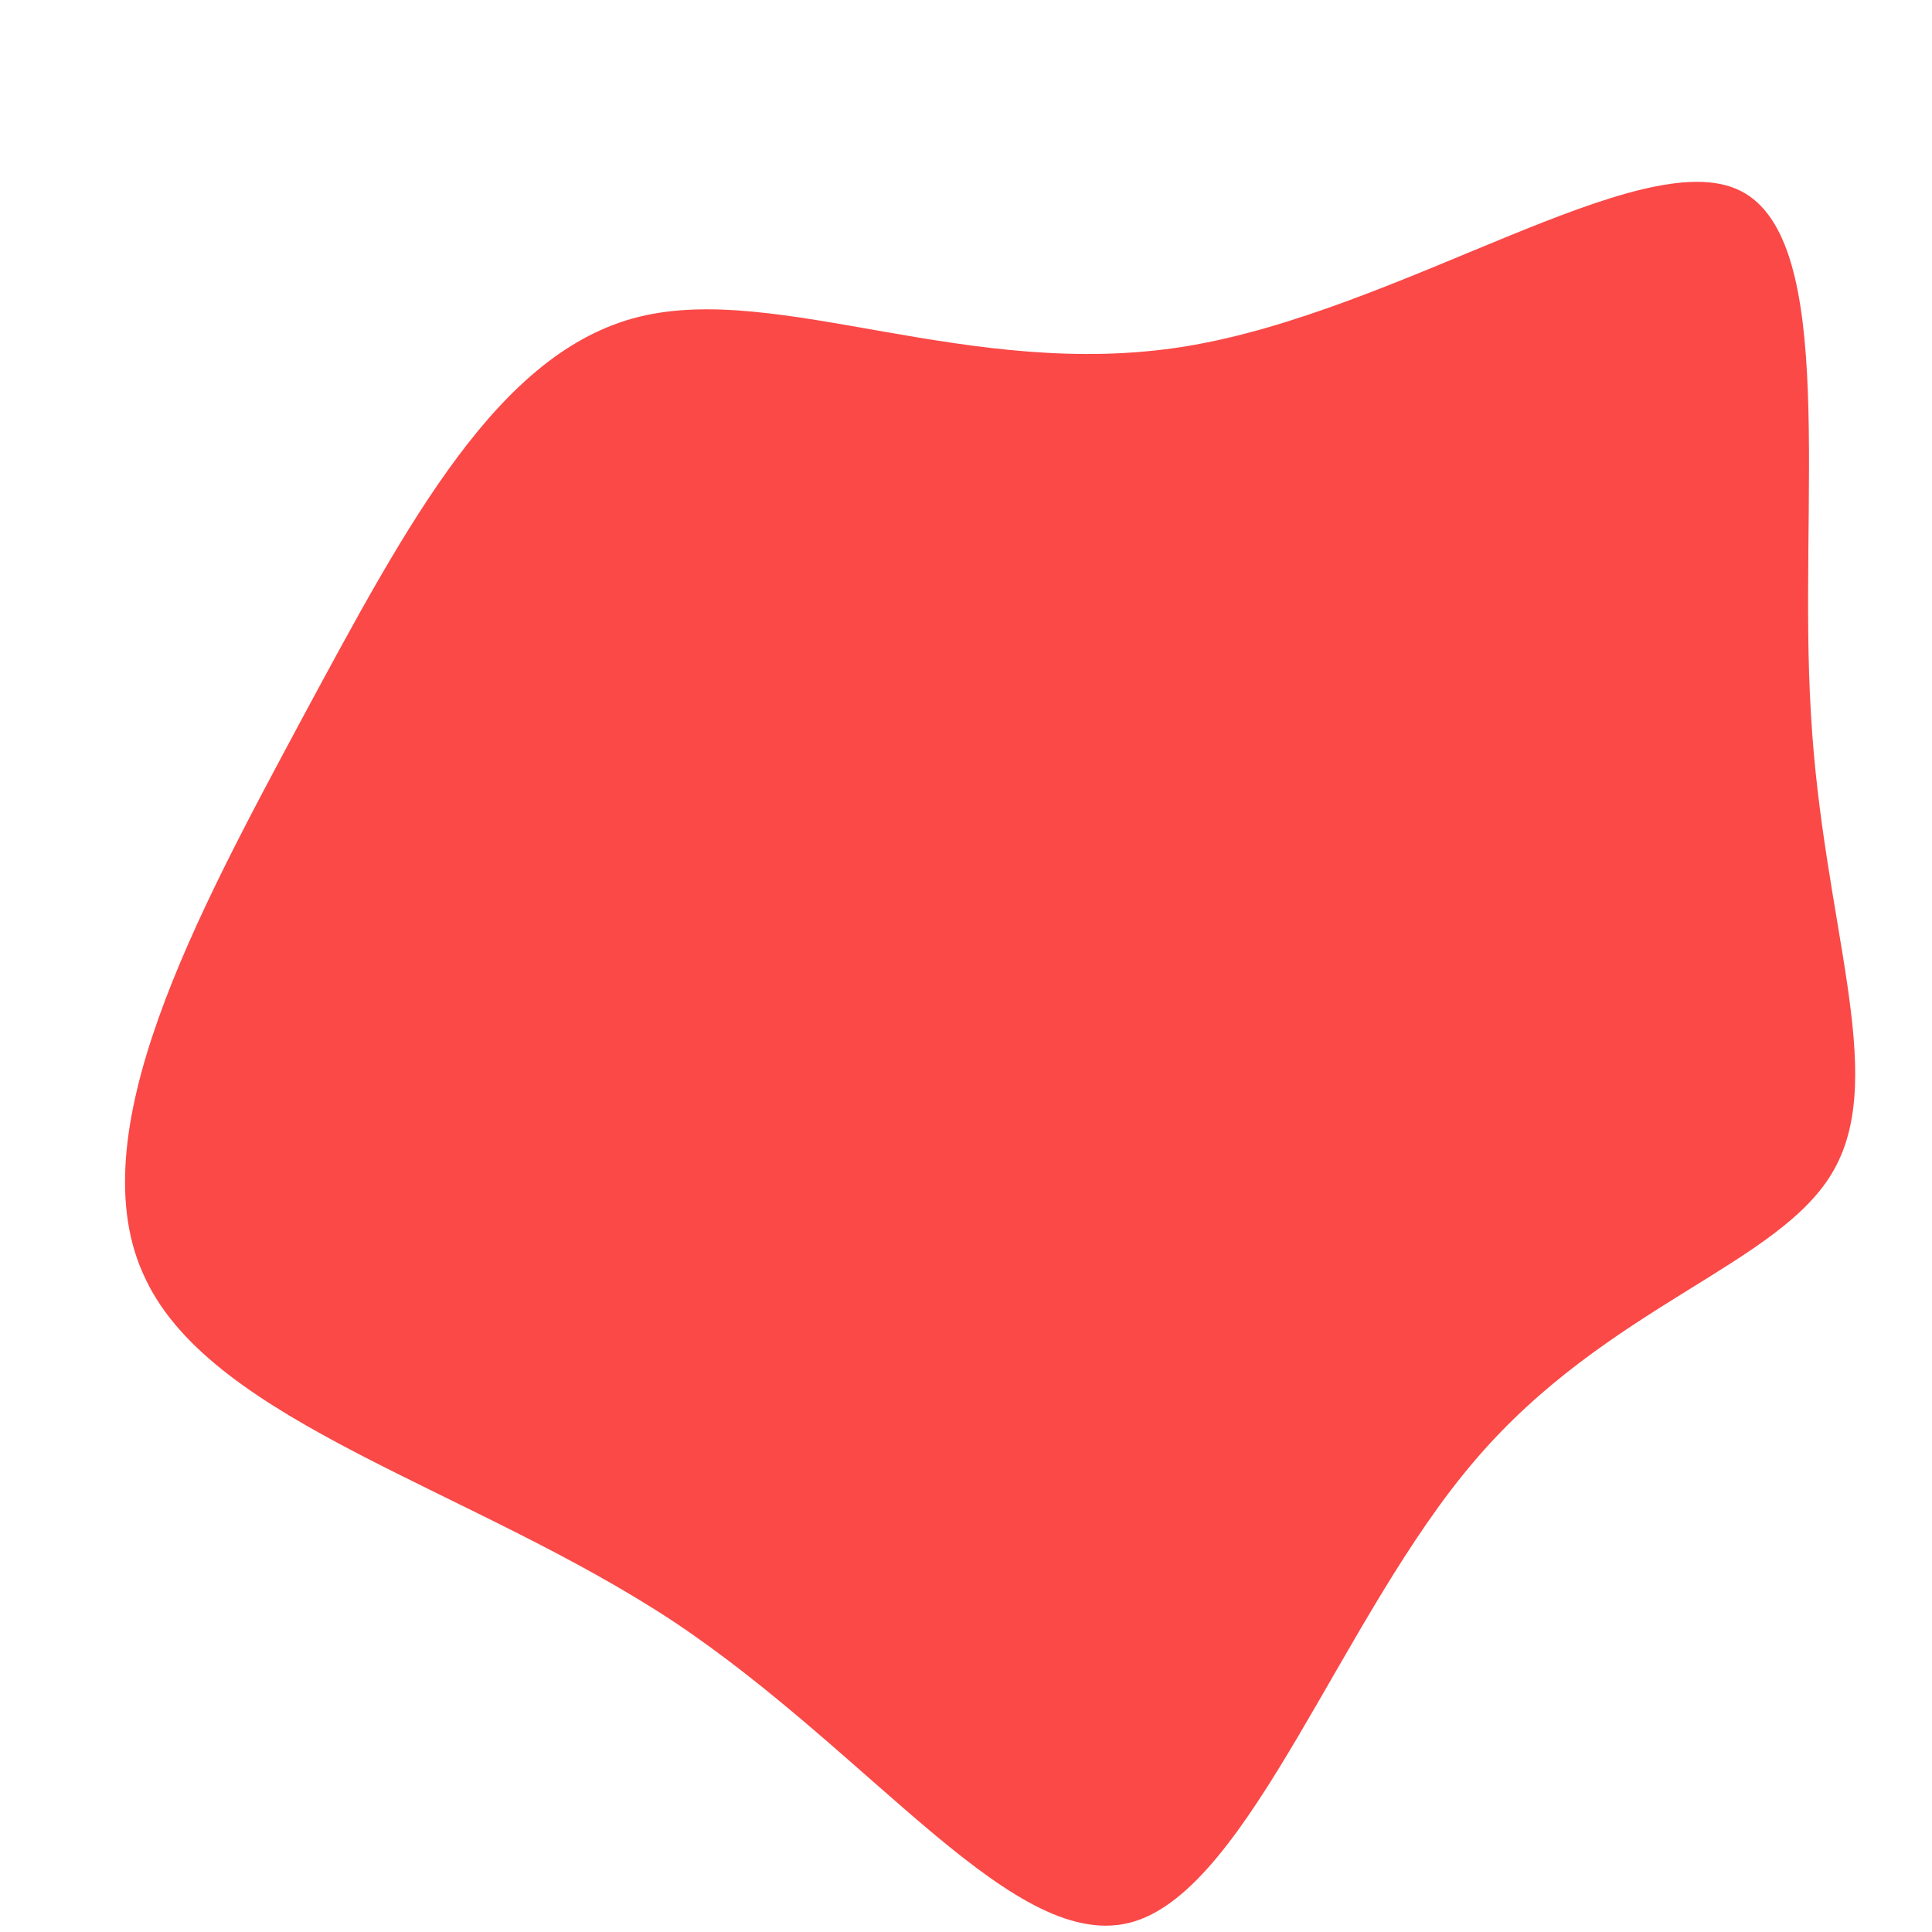 <svg viewBox="0 0 150 150" xmlns="http://www.w3.org/2000/svg">
  <path fill="#FA4947" d="M45.1,-60.2C52.8,-56.4,49.6,-35.8,50.6,-19.6C51.5,-3.4,56.6,8.3,52.4,15.8C48.3,23.2,34.8,26.3,24.5,38.4C14.2,50.4,7.1,71.5,-2,74.2C-11.1,76.9,-22.1,61.3,-37.7,50.9C-53.3,40.6,-73.4,35.5,-78.7,24.3C-84.1,13.2,-74.7,-4,-66.5,-19.3C-58.3,-34.5,-51.3,-47.7,-40.4,-50.4C-29.5,-53.1,-14.7,-45.4,2,-48.1C18.7,-50.8,37.4,-64,45.1,-60.2Z" transform="translate(90 75)" />
</svg>